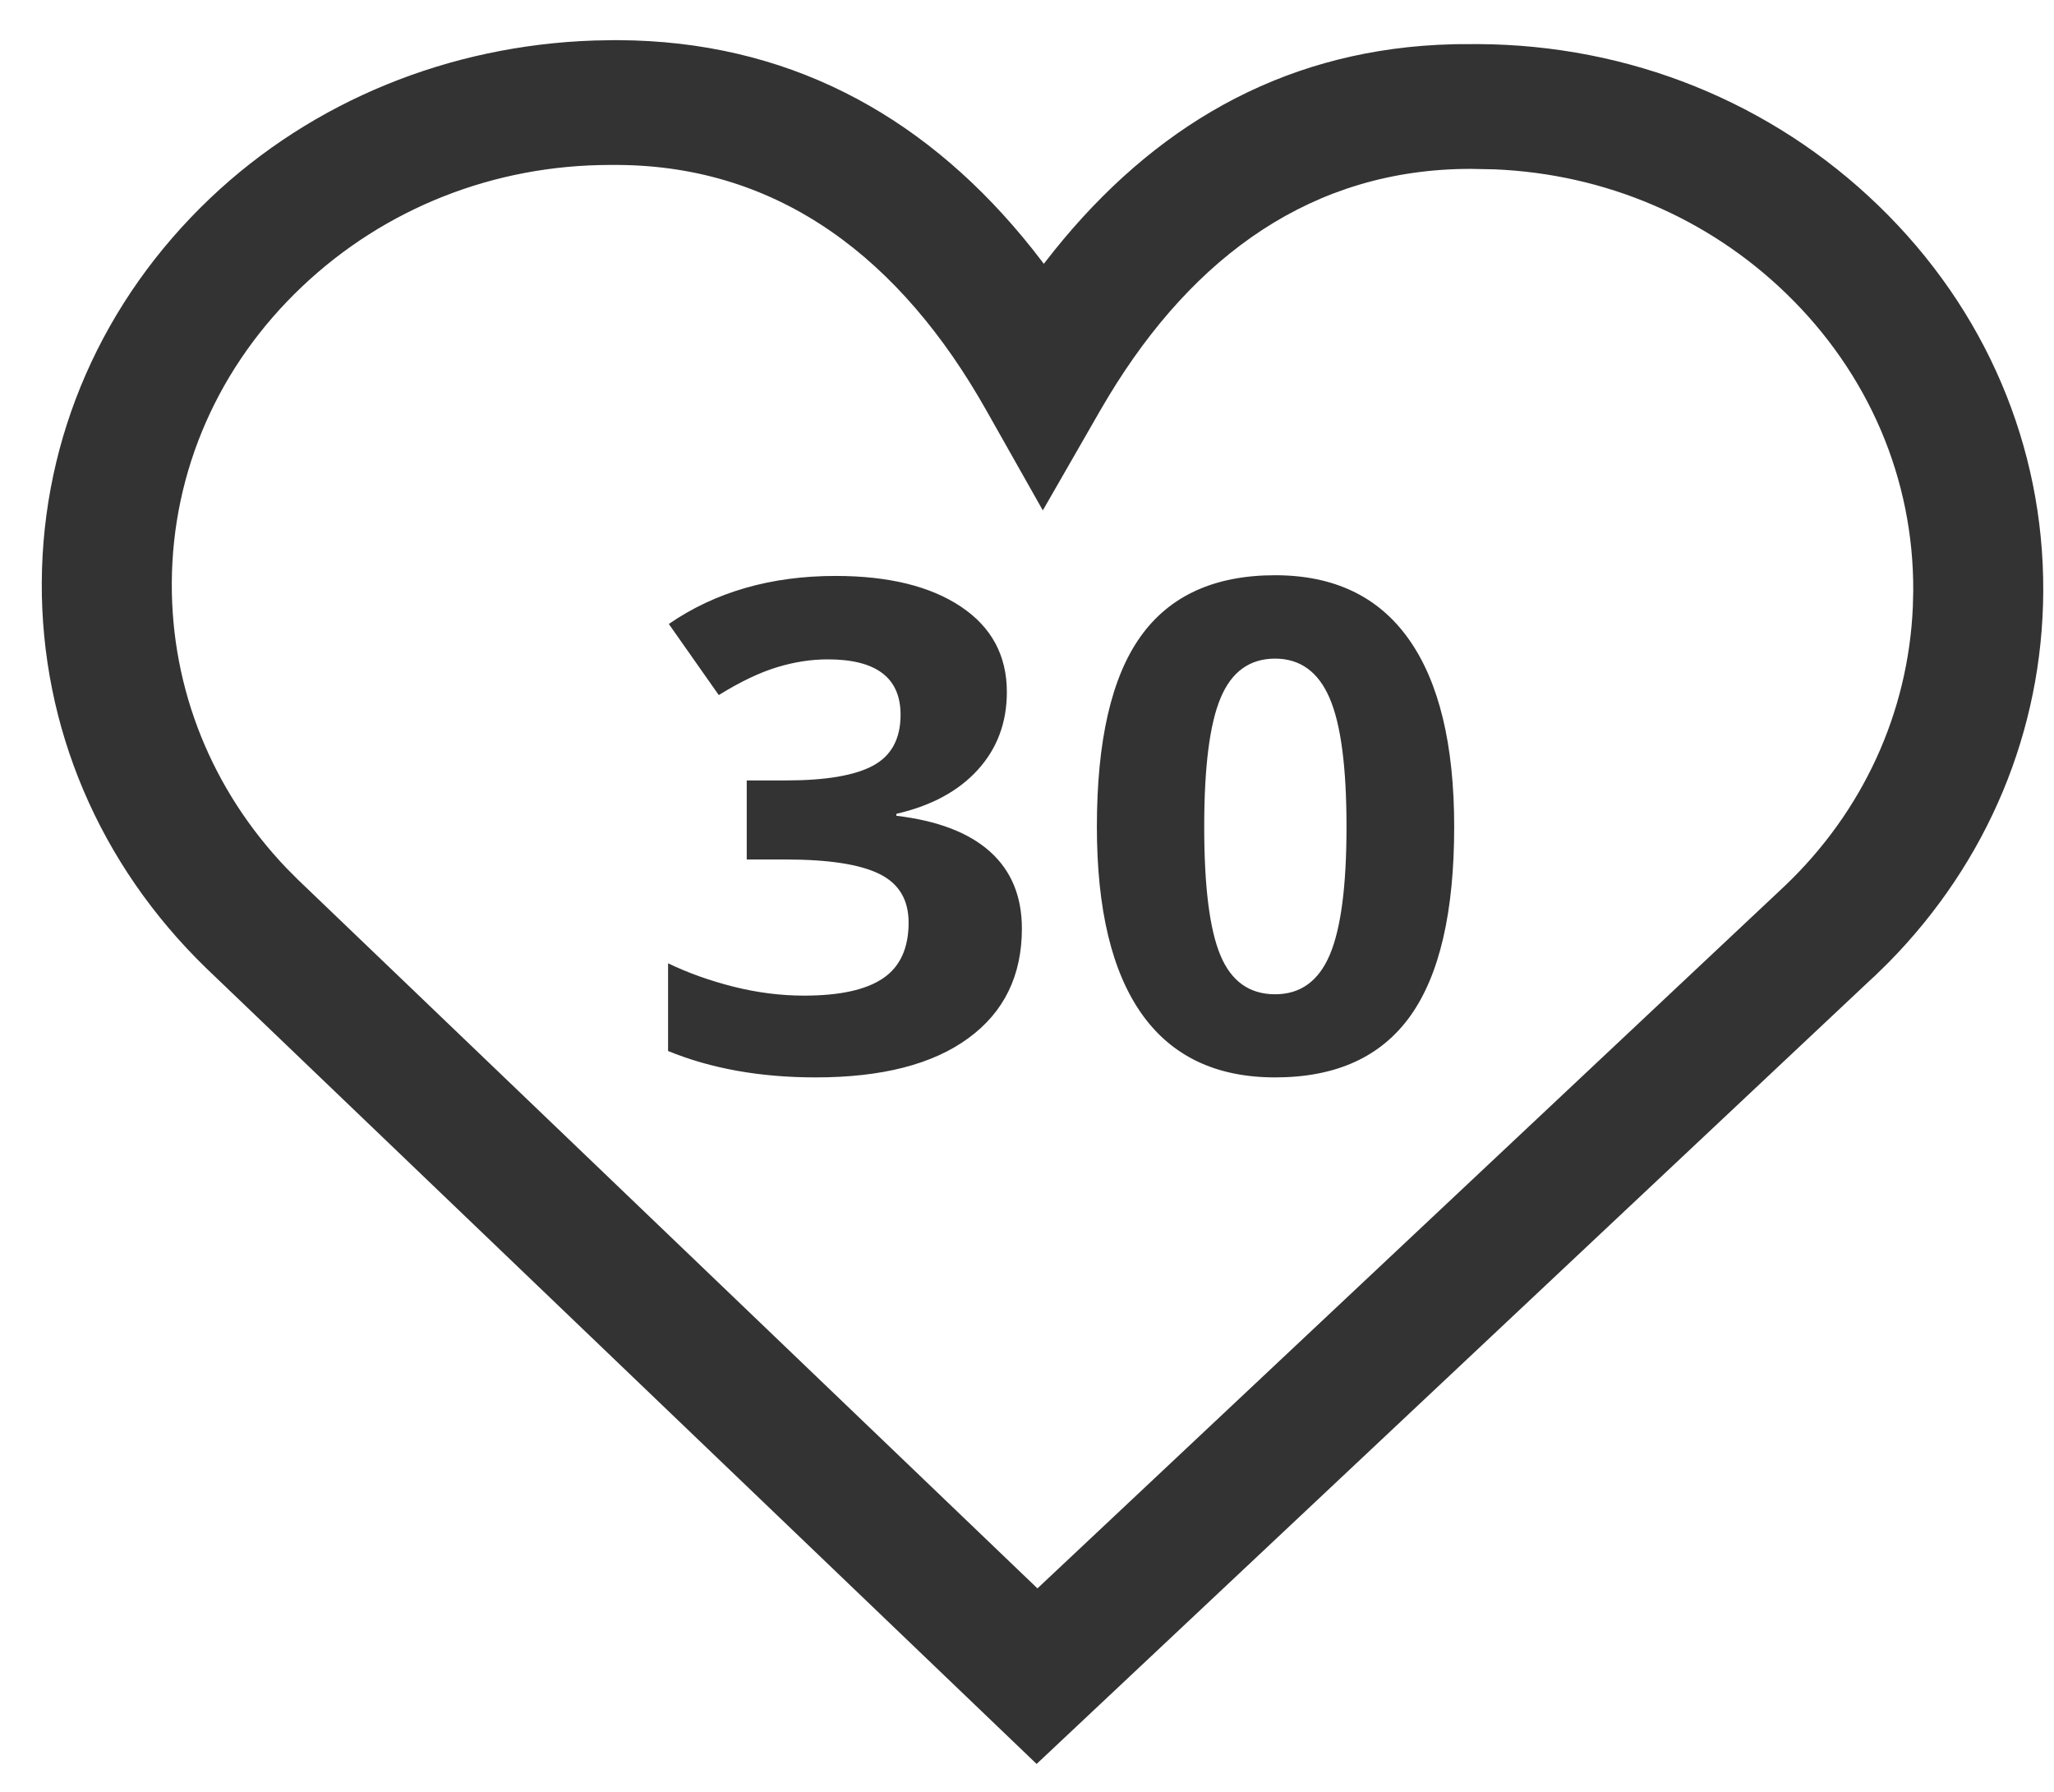 <svg width="47" height="41" fill="none" xmlns="http://www.w3.org/2000/svg">
  <path fill-rule="evenodd" clip-rule="evenodd"
    d="M14.147 0.919C17.987 0.936 21.041 2.595 23.388 5.409L23.637 5.715L23.885 6.036L24.124 5.732C26.381 2.924 29.257 1.216 32.892 1.026L33.299 1.011L33.82 1.009C37.283 1.025 40.539 2.338 42.985 4.706C45.432 7.073 46.771 10.209 46.754 13.533C46.739 16.715 45.487 19.712 43.219 22.018L42.917 22.314L42.788 22.433L23.72 40.361L4.714 22.148C2.274 19.778 0.939 16.645 0.956 13.323C0.974 9.998 2.345 6.875 4.816 4.529C7.161 2.305 10.28 1.038 13.596 0.927L14.03 0.919H14.147ZM14.125 3.774H13.967C11.307 3.774 8.804 4.762 6.909 6.56C5.001 8.369 3.944 10.775 3.931 13.336C3.919 15.775 4.85 18.08 6.56 19.869L6.823 20.133L23.739 36.344L40.842 20.269C42.631 18.564 43.665 16.304 43.77 13.884L43.779 13.52C43.792 10.959 42.76 8.544 40.872 6.716C39.08 4.981 36.726 3.981 34.203 3.875L33.653 3.864C30.034 3.864 27.314 5.853 25.368 9.066L25.176 9.391L23.862 11.678L22.565 9.382C20.626 5.945 17.859 3.791 14.125 3.774ZM19.119 13.178C20.33 13.178 21.286 13.412 21.987 13.88C22.689 14.349 23.039 14.999 23.039 15.835C23.039 16.532 22.818 17.125 22.375 17.613C21.933 18.101 21.311 18.437 20.511 18.621V18.666C21.455 18.778 22.17 19.052 22.655 19.487C23.14 19.923 23.383 20.509 23.383 21.247C23.383 22.32 22.976 23.157 22.159 23.754C21.343 24.353 20.178 24.652 18.663 24.652C17.393 24.652 16.268 24.45 15.287 24.048V22.041C15.74 22.26 16.239 22.438 16.783 22.576C17.328 22.713 17.866 22.781 18.4 22.781C19.215 22.781 19.817 22.649 20.207 22.384C20.596 22.12 20.791 21.694 20.791 21.11C20.791 20.585 20.567 20.214 20.119 19.995C19.671 19.775 18.956 19.666 17.975 19.666H17.087V17.857H17.991C18.898 17.857 19.56 17.744 19.979 17.518C20.398 17.291 20.607 16.903 20.607 16.354C20.607 15.509 20.052 15.087 18.943 15.087C18.559 15.087 18.169 15.147 17.771 15.27C17.374 15.392 16.933 15.603 16.447 15.904L15.304 14.277C16.37 13.544 17.642 13.178 19.119 13.178ZM29.178 13.162C30.528 13.162 31.548 13.651 32.238 14.628C32.929 15.605 33.275 17.036 33.275 18.918C33.275 20.868 32.94 22.311 32.271 23.247C31.6 24.184 30.571 24.652 29.178 24.652C27.829 24.652 26.812 24.168 26.126 23.2C25.442 22.234 25.099 20.807 25.099 18.918C25.099 16.949 25.432 15.498 26.099 14.564C26.765 13.63 27.792 13.162 29.178 13.162ZM29.178 15.07C28.597 15.07 28.181 15.37 27.931 15.968C27.679 16.566 27.555 17.549 27.555 18.918C27.555 20.287 27.678 21.268 27.927 21.861C28.175 22.454 28.592 22.75 29.178 22.75C29.754 22.75 30.171 22.451 30.427 21.85C30.683 21.25 30.811 20.273 30.811 18.918C30.811 17.549 30.682 16.566 30.422 15.968C30.164 15.37 29.748 15.07 29.178 15.07Z"
    fill="#333333" />
</svg>
